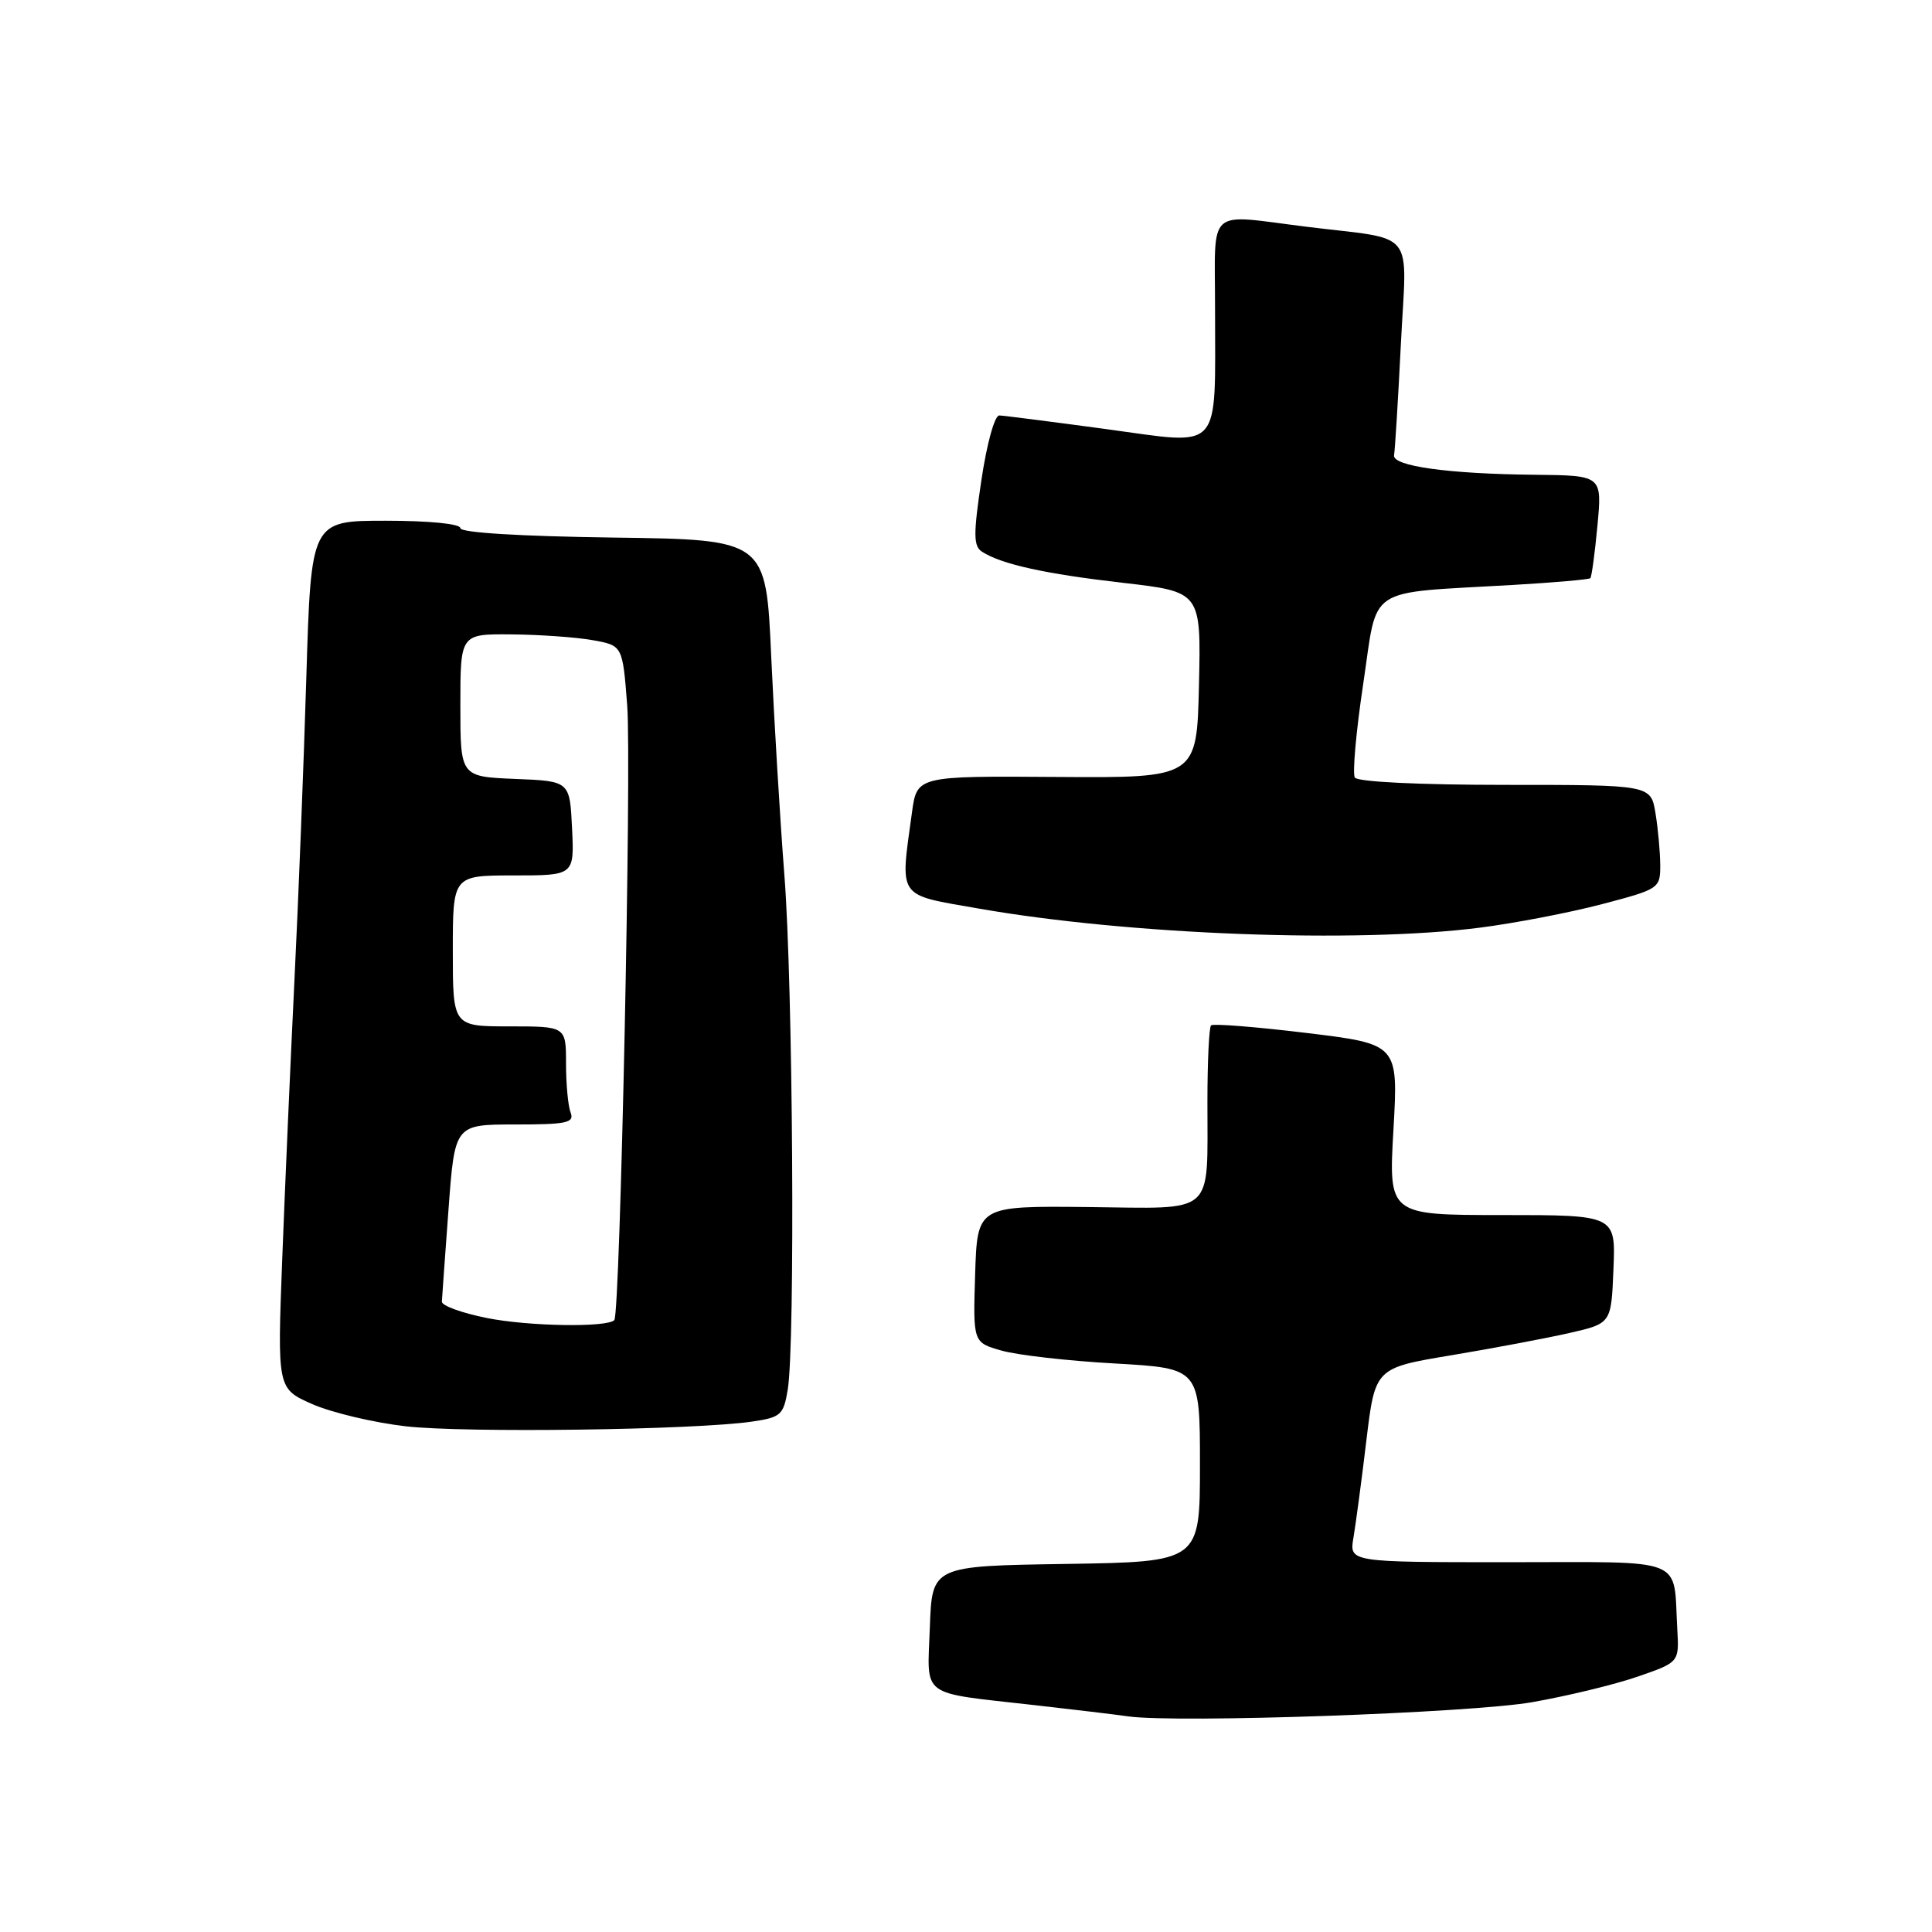 <?xml version="1.0" encoding="UTF-8" standalone="no"?>
<!DOCTYPE svg PUBLIC "-//W3C//DTD SVG 1.1//EN" "http://www.w3.org/Graphics/SVG/1.1/DTD/svg11.dtd" >
<svg xmlns="http://www.w3.org/2000/svg" xmlns:xlink="http://www.w3.org/1999/xlink" version="1.1" viewBox="0 0 256 256">
 <g >
 <path fill="currentColor"
d=" M 203.01 225.55 C 207.68 224.73 213.97 223.21 217.00 222.16 C 222.50 220.26 222.50 220.26 222.25 215.88 C 221.69 206.17 223.79 207.00 199.87 207.00 C 178.78 207.00 178.78 207.00 179.34 203.75 C 179.64 201.96 180.42 196.17 181.05 190.88 C 182.21 181.26 182.21 181.26 192.36 179.57 C 197.94 178.64 204.97 177.31 208.00 176.62 C 213.50 175.36 213.50 175.36 213.79 168.18 C 214.09 161.00 214.09 161.00 199.04 161.00 C 183.99 161.00 183.99 161.00 184.64 149.67 C 185.28 138.35 185.28 138.35 173.11 136.87 C 166.41 136.06 160.72 135.61 160.47 135.87 C 160.21 136.12 159.99 140.65 159.99 145.92 C 159.96 161.28 161.28 160.12 144.12 159.94 C 129.50 159.79 129.50 159.79 129.21 168.84 C 128.93 177.89 128.93 177.89 132.71 178.96 C 134.80 179.56 141.56 180.33 147.75 180.67 C 159.00 181.31 159.00 181.31 159.00 194.13 C 159.00 206.95 159.00 206.95 141.25 207.23 C 123.50 207.50 123.50 207.50 123.21 215.63 C 122.88 225.08 121.68 224.19 137.00 225.93 C 142.22 226.52 147.85 227.19 149.50 227.43 C 155.96 228.34 194.85 226.98 203.01 225.55 Z  M 99.64 188.37 C 103.47 187.81 103.82 187.50 104.38 184.13 C 105.38 178.10 105.07 130.50 103.94 116.03 C 103.36 108.59 102.58 95.53 102.19 87.00 C 101.50 71.50 101.50 71.50 81.25 71.23 C 68.89 71.06 61.00 70.58 61.00 69.98 C 61.00 69.41 56.90 69.00 51.11 69.00 C 41.22 69.00 41.22 69.00 40.59 89.75 C 40.25 101.16 39.54 119.28 39.01 130.00 C 38.49 140.72 37.76 157.26 37.40 166.75 C 36.74 184.00 36.74 184.00 41.37 186.05 C 43.92 187.17 49.49 188.50 53.75 188.99 C 61.58 189.89 92.01 189.48 99.64 188.37 Z  M 196.09 122.92 C 200.72 122.33 207.99 120.93 212.25 119.81 C 219.84 117.82 220.00 117.72 219.99 114.64 C 219.98 112.91 219.70 109.81 219.36 107.75 C 218.74 104.00 218.74 104.00 199.43 104.00 C 188.05 104.00 179.87 103.60 179.52 103.03 C 179.19 102.50 179.69 96.89 180.64 90.57 C 182.61 77.41 180.71 78.66 200.45 77.51 C 205.92 77.19 210.55 76.79 210.73 76.61 C 210.90 76.43 211.33 73.30 211.67 69.64 C 212.29 63.00 212.29 63.00 203.39 62.91 C 191.93 62.80 184.44 61.76 184.72 60.31 C 184.84 59.69 185.25 53.09 185.62 45.65 C 186.40 30.03 187.89 31.88 173.09 30.04 C 159.71 28.38 161.00 27.22 161.00 40.87 C 161.00 60.21 162.12 58.96 146.66 56.87 C 139.42 55.89 133.01 55.07 132.41 55.05 C 131.80 55.02 130.76 58.78 130.04 63.62 C 128.96 70.85 128.98 72.37 130.13 73.11 C 132.71 74.77 138.51 76.05 148.82 77.23 C 159.15 78.42 159.15 78.42 158.87 90.75 C 158.59 103.08 158.59 103.08 140.05 102.95 C 121.50 102.82 121.50 102.82 120.84 107.66 C 119.26 119.19 118.76 118.48 129.75 120.40 C 149.60 123.87 179.73 125.02 196.09 122.92 Z  M 64.50 174.64 C 61.20 173.98 58.52 173.01 58.55 172.47 C 58.58 171.94 58.97 166.44 59.43 160.25 C 60.26 149.00 60.26 149.00 68.24 149.00 C 75.10 149.00 76.13 148.78 75.61 147.42 C 75.27 146.55 75.00 143.62 75.00 140.92 C 75.00 136.00 75.00 136.00 67.50 136.00 C 60.00 136.00 60.00 136.00 60.00 126.00 C 60.00 116.00 60.00 116.00 68.05 116.00 C 76.10 116.00 76.10 116.00 75.80 109.75 C 75.50 103.50 75.50 103.50 68.25 103.21 C 61.00 102.91 61.00 102.91 61.00 93.46 C 61.00 84.00 61.00 84.00 67.75 84.06 C 71.46 84.09 76.30 84.43 78.50 84.82 C 82.50 85.53 82.50 85.53 83.11 93.51 C 83.70 101.40 82.18 174.11 81.40 174.92 C 80.44 175.92 70.00 175.75 64.50 174.64 Z "/>
</g>
</svg>
